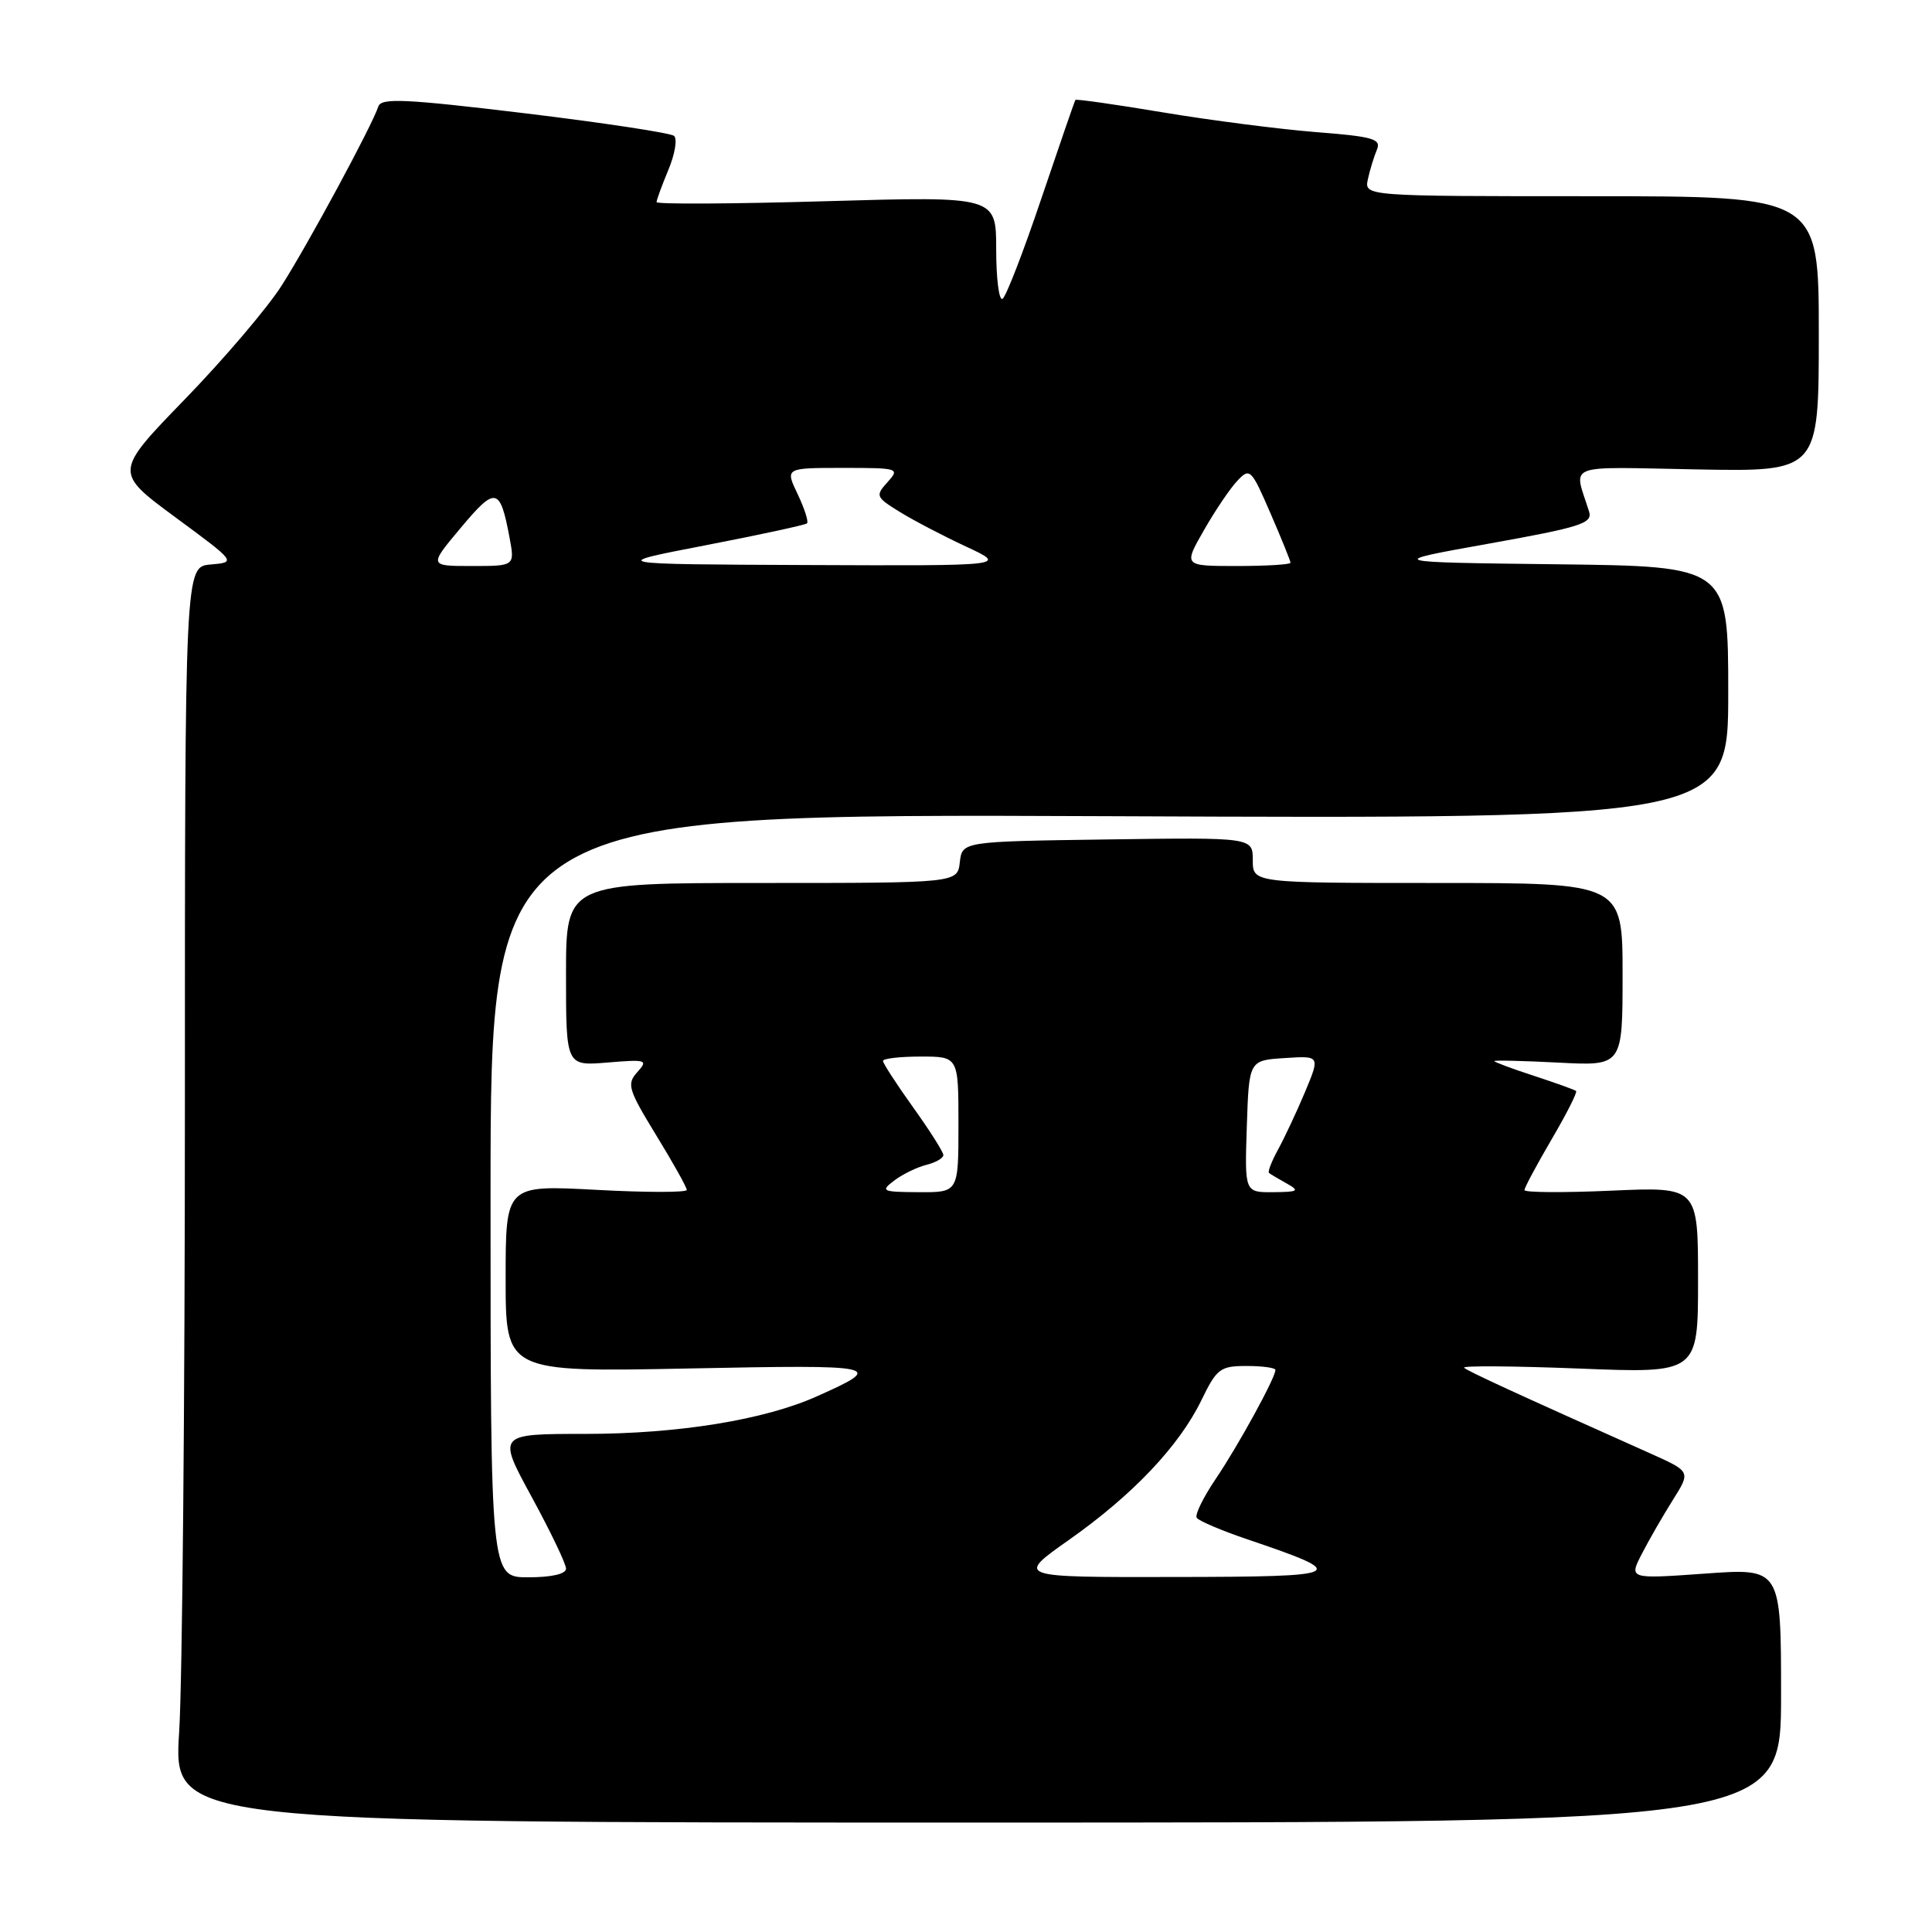 <?xml version="1.0" encoding="UTF-8" standalone="no"?>
<!DOCTYPE svg PUBLIC "-//W3C//DTD SVG 1.1//EN" "http://www.w3.org/Graphics/SVG/1.1/DTD/svg11.dtd" >
<svg xmlns="http://www.w3.org/2000/svg" xmlns:xlink="http://www.w3.org/1999/xlink" version="1.1" viewBox="0 0 256 256">
 <g >
 <path fill="currentColor"
d=" M 236.00 224.64 C 236.00 207.78 236.00 207.78 225.92 208.51 C 215.83 209.23 215.83 209.23 217.57 205.86 C 218.52 204.01 220.37 200.81 221.67 198.74 C 224.03 194.99 224.03 194.99 218.77 192.63 C 200.51 184.47 194.44 181.67 194.00 181.23 C 193.72 180.95 200.59 181.00 209.25 181.34 C 225.00 181.97 225.00 181.97 225.00 169.62 C 225.00 157.26 225.00 157.26 213.50 157.77 C 207.17 158.05 202.00 158.02 202.00 157.69 C 202.00 157.37 203.62 154.35 205.59 150.98 C 207.57 147.61 209.03 144.72 208.84 144.56 C 208.65 144.40 206.14 143.50 203.25 142.55 C 200.36 141.61 198.00 140.73 198.00 140.60 C 198.00 140.47 201.82 140.56 206.50 140.80 C 215.00 141.25 215.00 141.25 215.00 129.13 C 215.00 117.00 215.00 117.00 190.50 117.00 C 166.00 117.00 166.00 117.00 166.00 113.98 C 166.00 110.96 166.00 110.96 146.75 111.23 C 127.50 111.50 127.50 111.50 127.18 114.25 C 126.87 117.00 126.87 117.00 100.93 117.00 C 75.00 117.00 75.00 117.00 75.00 129.12 C 75.00 141.25 75.00 141.25 80.50 140.79 C 85.66 140.36 85.91 140.44 84.45 142.06 C 83.02 143.64 83.23 144.34 86.94 150.41 C 89.17 154.05 91.00 157.32 91.00 157.67 C 91.00 158.02 85.60 158.02 79.00 157.66 C 67.00 157.02 67.00 157.02 67.00 169.41 C 67.00 181.81 67.00 181.81 91.25 181.33 C 116.78 180.82 117.35 180.95 108.27 185.01 C 101.28 188.15 89.85 190.00 77.49 190.00 C 65.90 190.00 65.90 190.00 70.45 198.35 C 72.95 202.94 75.00 207.22 75.00 207.85 C 75.00 208.56 73.10 209.00 70.00 209.00 C 65.00 209.00 65.00 209.00 65.00 158.40 C 65.00 107.81 65.00 107.81 147.00 108.15 C 229.00 108.50 229.00 108.50 229.00 91.77 C 229.00 75.04 229.00 75.04 206.25 74.77 C 183.50 74.50 183.50 74.50 197.31 72.03 C 209.50 69.84 211.05 69.35 210.56 67.78 C 208.52 61.28 207.00 61.87 224.87 62.20 C 241.00 62.50 241.00 62.50 241.00 44.25 C 241.00 26.00 241.00 26.00 210.88 26.00 C 180.77 26.00 180.77 26.00 181.25 23.75 C 181.52 22.51 182.06 20.76 182.44 19.85 C 183.05 18.41 182.00 18.10 174.32 17.50 C 169.47 17.11 160.37 15.94 154.09 14.89 C 147.82 13.84 142.60 13.10 142.50 13.24 C 142.39 13.38 140.37 19.26 137.99 26.29 C 135.62 33.33 133.30 39.32 132.84 39.60 C 132.38 39.89 132.00 36.94 132.00 33.06 C 132.00 26.01 132.00 26.01 109.50 26.66 C 97.12 27.02 87.00 27.08 87.00 26.78 C 87.00 26.49 87.71 24.56 88.57 22.49 C 89.43 20.43 89.77 18.41 89.32 18.01 C 88.87 17.62 79.97 16.27 69.55 15.01 C 53.67 13.10 50.52 12.95 50.13 14.11 C 49.30 16.66 40.78 32.43 37.30 37.87 C 35.41 40.83 29.65 47.59 24.50 52.90 C 15.13 62.56 15.13 62.56 23.22 68.53 C 31.32 74.50 31.32 74.50 27.91 74.80 C 24.50 75.09 24.50 75.09 24.50 146.30 C 24.50 185.46 24.16 222.90 23.74 229.50 C 22.97 241.50 22.97 241.50 129.49 241.50 C 236.00 241.50 236.00 241.50 236.00 224.64 Z  M 141.62 204.06 C 150.09 198.10 156.25 191.60 159.20 185.52 C 161.23 181.34 161.68 181.00 165.20 181.00 C 167.29 181.00 169.00 181.24 169.00 181.53 C 169.00 182.56 164.08 191.54 161.11 195.93 C 159.46 198.37 158.31 200.70 158.57 201.11 C 158.82 201.51 161.83 202.80 165.26 203.96 C 179.08 208.64 178.53 208.93 155.56 208.96 C 134.61 209.00 134.61 209.00 141.62 204.06 Z  M 118.50 156.42 C 119.60 155.59 121.51 154.66 122.75 154.35 C 123.99 154.04 125.00 153.46 125.00 153.05 C 125.00 152.65 123.20 149.81 121.00 146.74 C 118.80 143.67 117.00 140.89 117.00 140.58 C 117.00 140.26 119.25 140.00 122.00 140.00 C 127.00 140.00 127.00 140.00 127.00 149.00 C 127.00 158.00 127.00 158.00 121.75 157.97 C 116.85 157.94 116.63 157.84 118.50 156.42 Z  M 165.21 149.25 C 165.50 140.50 165.50 140.50 170.22 140.20 C 174.93 139.89 174.93 139.89 172.92 144.70 C 171.81 147.34 170.20 150.77 169.35 152.32 C 168.50 153.87 167.96 155.27 168.15 155.42 C 168.34 155.58 169.40 156.21 170.50 156.82 C 172.25 157.80 172.04 157.94 168.71 157.97 C 164.92 158.00 164.92 158.00 165.21 149.25 Z  M 61.07 69.92 C 65.68 64.41 66.26 64.54 67.52 71.25 C 68.22 75.00 68.22 75.00 62.52 75.00 C 56.81 75.00 56.81 75.00 61.07 69.92 Z  M 93.50 72.25 C 100.65 70.87 106.69 69.56 106.93 69.35 C 107.17 69.15 106.61 67.41 105.70 65.49 C 104.03 62.00 104.03 62.00 111.67 62.00 C 119.09 62.00 119.26 62.05 117.60 63.89 C 115.97 65.69 116.05 65.87 119.22 67.83 C 121.05 68.96 125.01 71.03 128.02 72.43 C 133.50 74.98 133.50 74.98 107.00 74.87 C 80.50 74.76 80.50 74.76 93.50 72.25 Z  M 159.53 70.25 C 161.02 67.64 163.02 64.68 163.97 63.69 C 165.61 61.95 165.80 62.14 168.34 68.00 C 169.80 71.37 171.00 74.33 171.00 74.57 C 171.00 74.80 167.81 75.00 163.90 75.00 C 156.81 75.00 156.81 75.00 159.53 70.25 Z "/>
</g>
</svg>